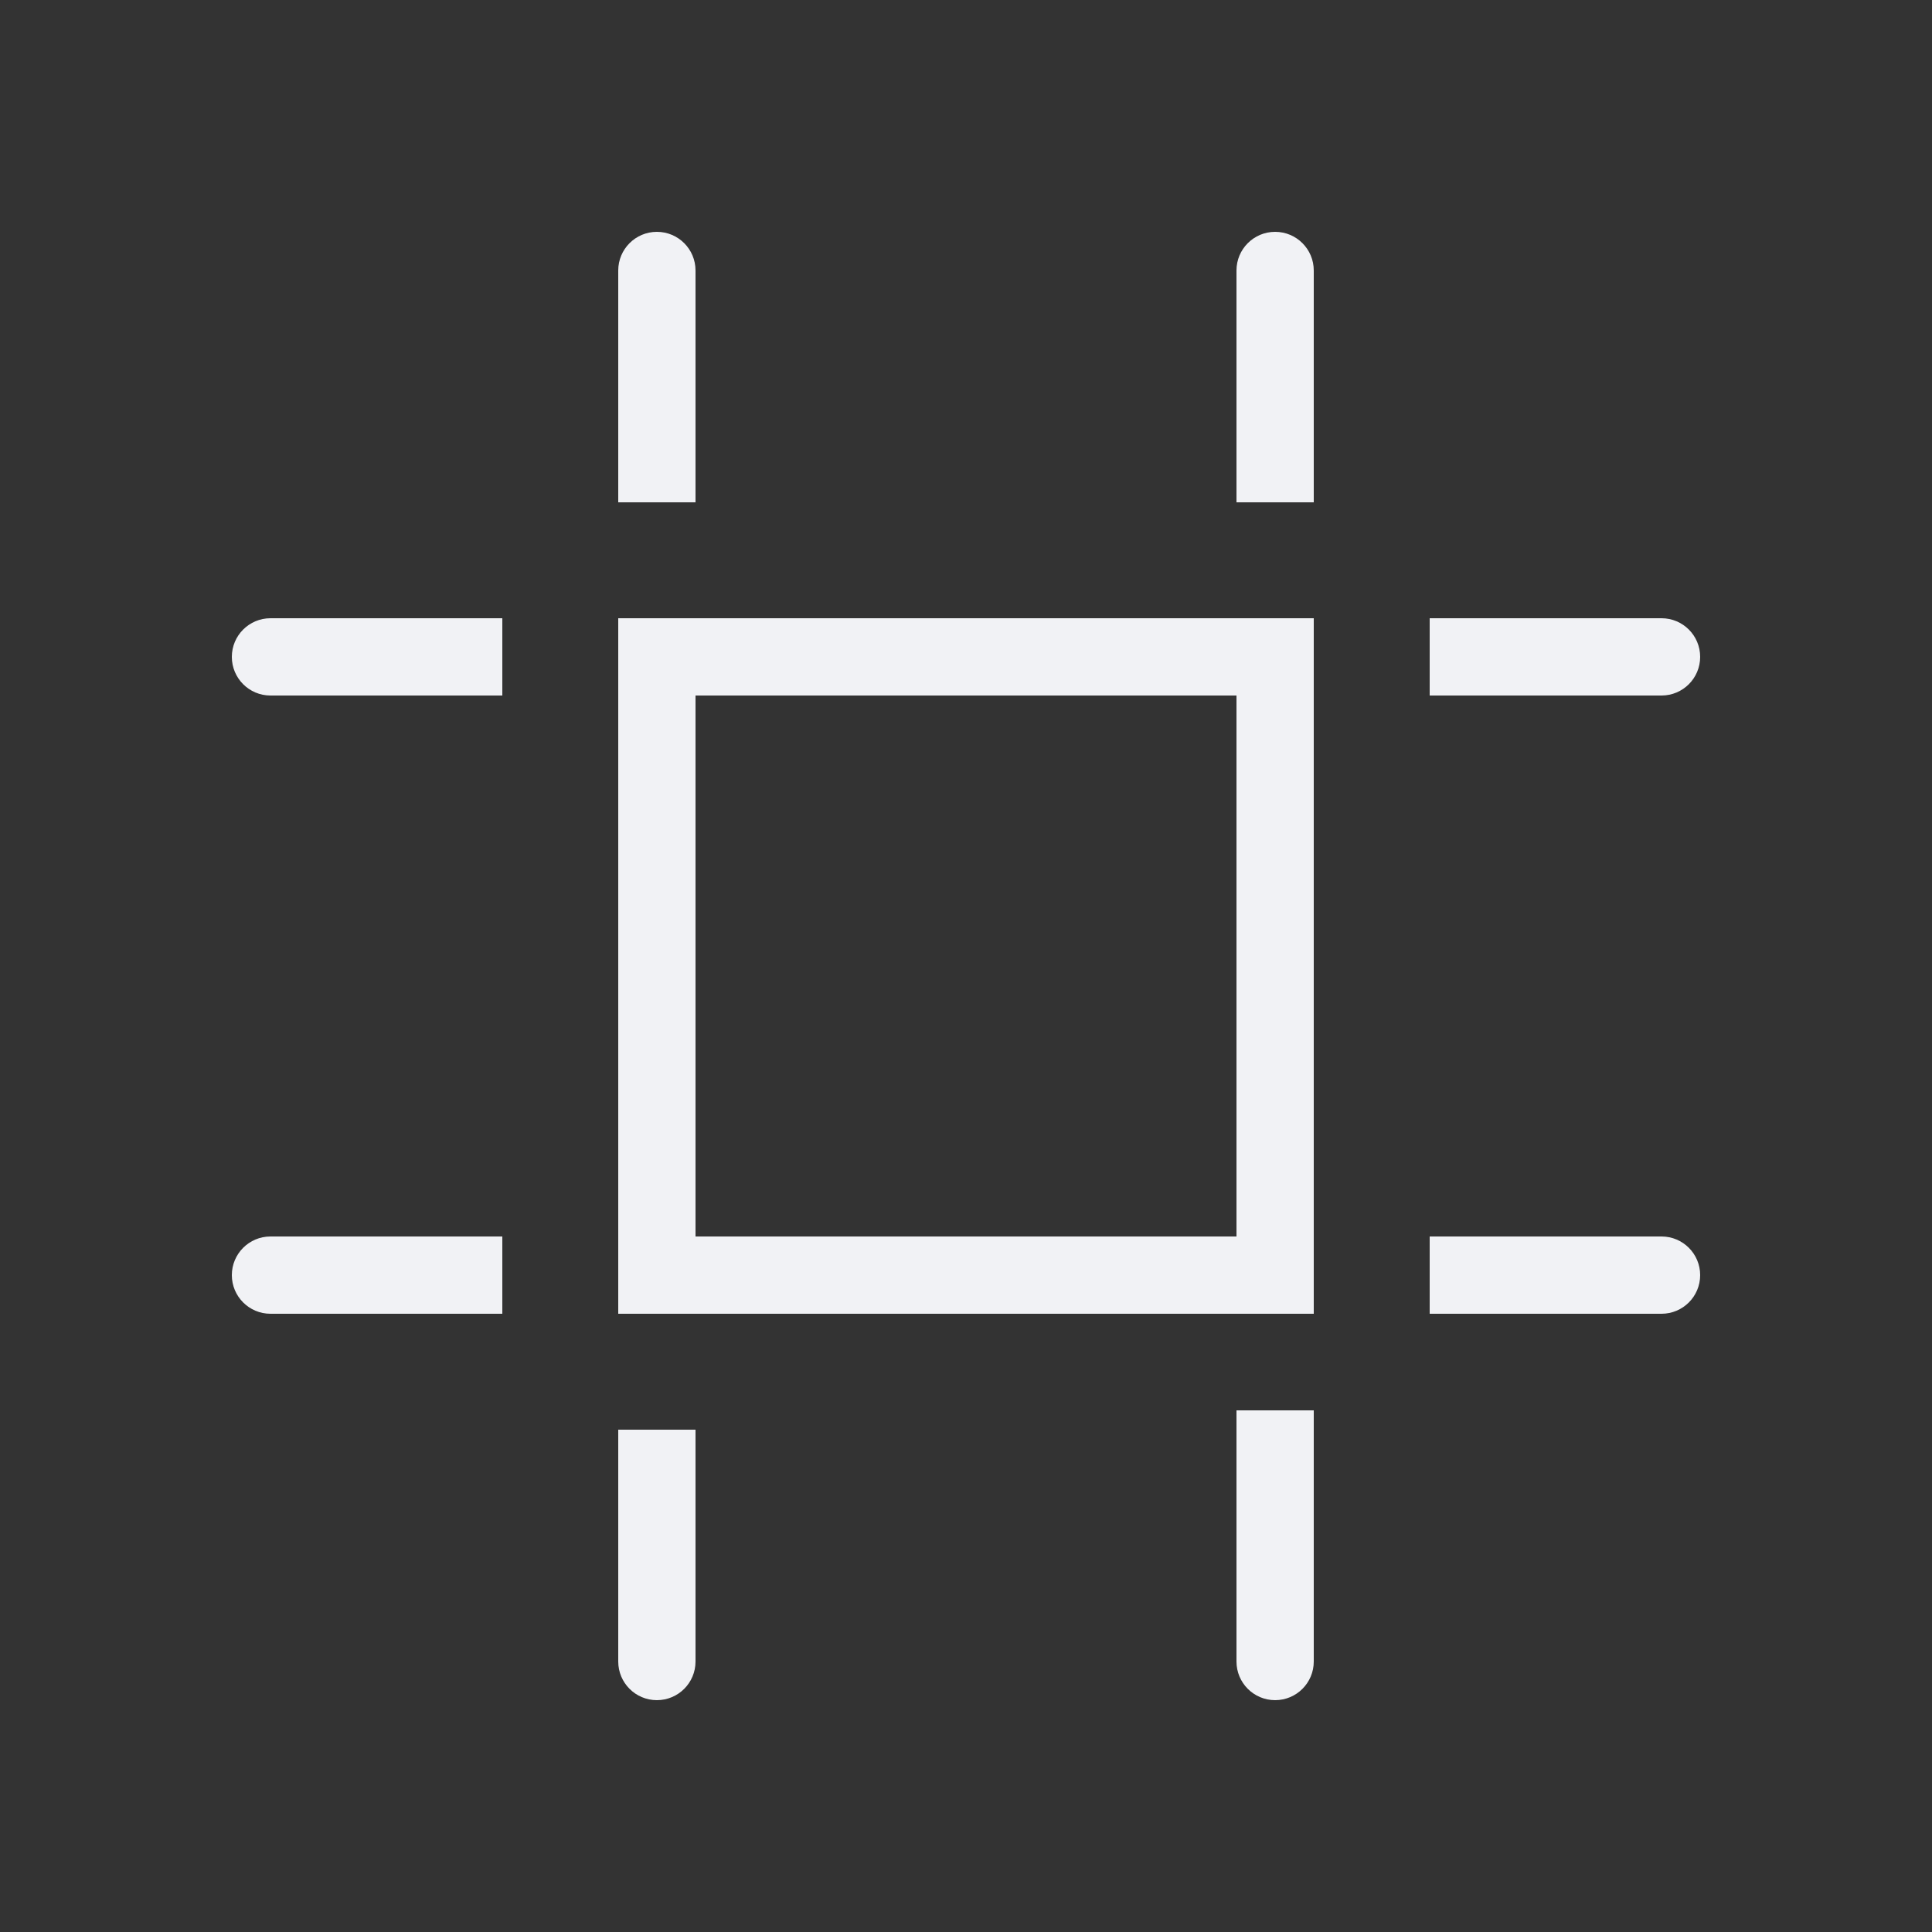 <svg fill="#F1F2F5" xmlns="http://www.w3.org/2000/svg" xmlns:xlink="http://www.w3.org/1999/xlink" version="1.1" x="0px" y="0px" viewBox="0 0 100 100" enable-background="new 0 0 100 100" xml:space="preserve"><rect x="0" y="0" width="100" height="100" fill="#333333" stroke="none"/><path fill="#F1F2F5" d="M32,68h36V32H32V68z M36,36h28v28H36V36z"></path><path fill="#F1F2F5" d="M12,34c0,1.105,0.895,2,2,2h12v-4H14C12.895,32,12,32.895,12,34z"></path><path fill="#F1F2F5" d="M12,66c0,1.105,0.895,2,2,2h12v-4H14C12.895,64,12,64.895,12,66z"></path><path fill="#F1F2F5" d="M86,64H74v4h12c1.105,0,2-0.895,2-2C88,64.895,87.105,64,86,64z"></path><path fill="#F1F2F5" d="M88,34c0-1.105-0.895-2-2-2H74v4h12C87.105,36,88,35.105,88,34z"></path><path fill="#F1F2F5" d="M66,12c-1.105,0-2,0.895-2,2v12h4V14C68,12.895,67.105,12,66,12z"></path><path fill="#F1F2F5" d="M36,14c0-1.105-0.895-2-2-2s-2,0.895-2,2v12h4V14z"></path><path fill="#F1F2F5" d="M32,86c0,1.105,0.895,2,2,2s2-0.895,2-2V74h-4V86z"></path><path fill="#F1F2F5" d="M64,86c0,1.105,0.895,2,2,2s2-0.895,2-2V73h-4V86z"></path></svg>